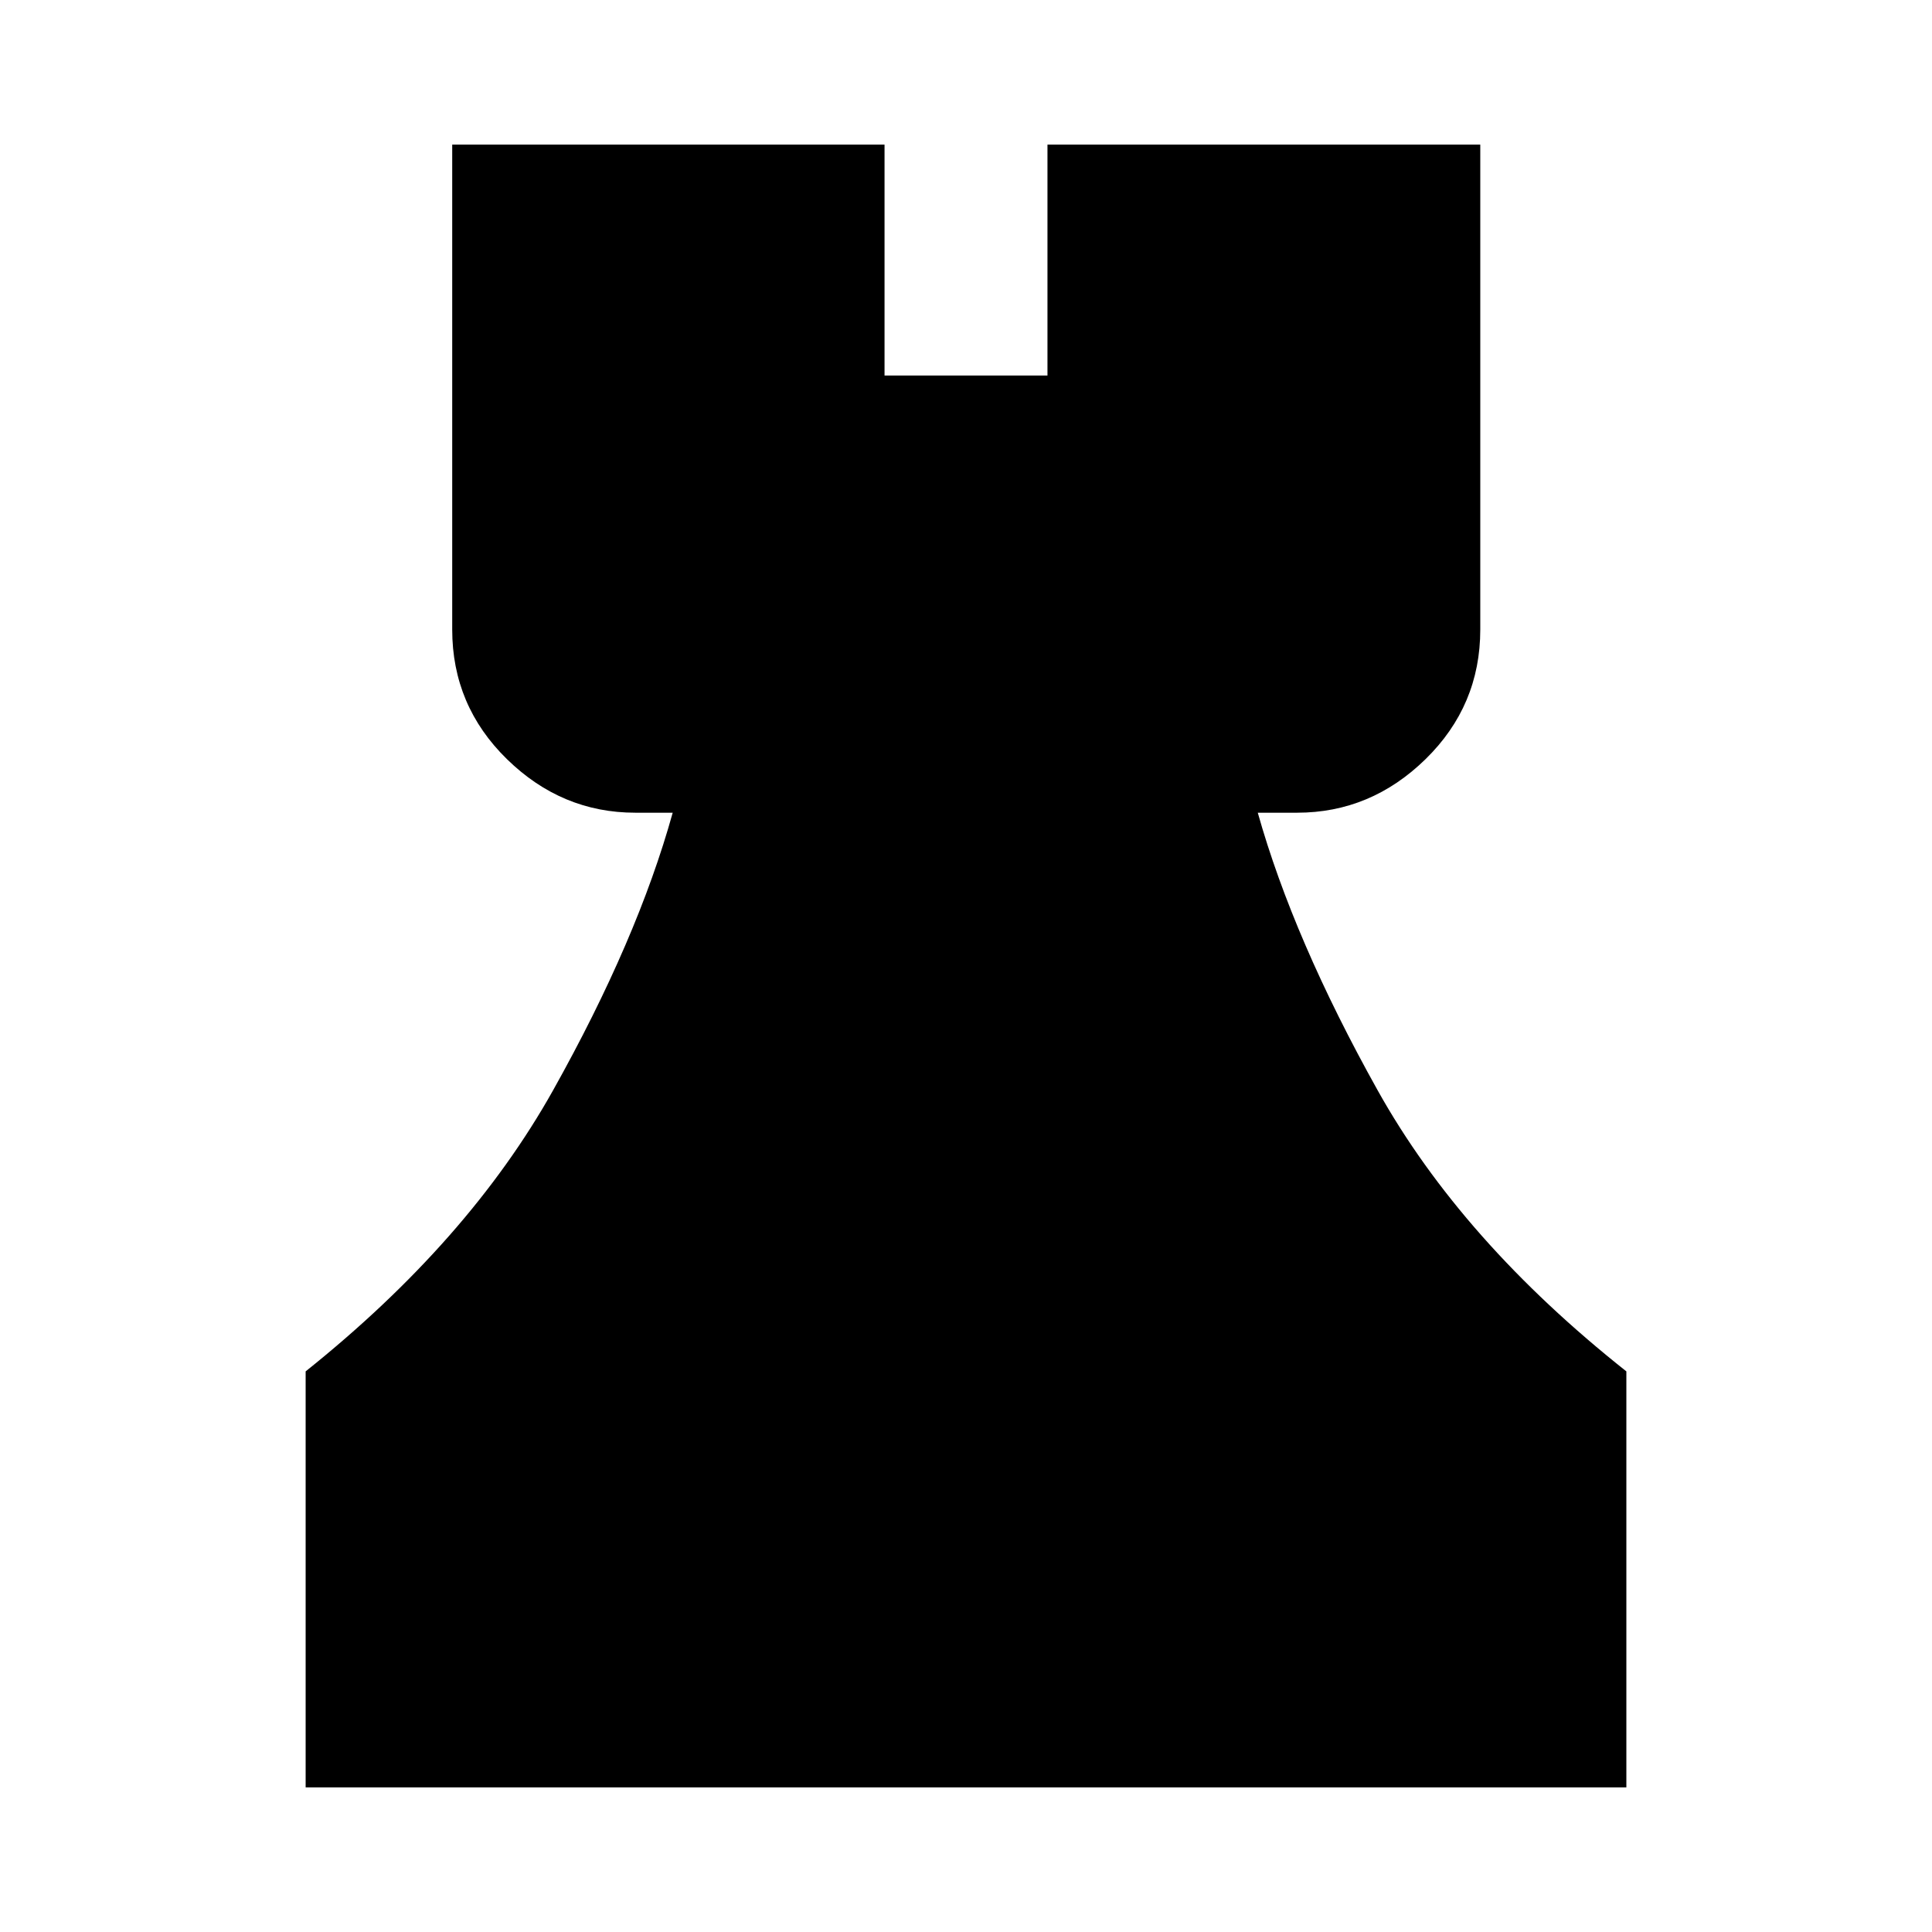 <svg xmlns="http://www.w3.org/2000/svg" height="24" viewBox="0 -960 960 960" width="24"><path d="M151.87-71.87v-206.7q81-64.76 122.96-139.68 41.95-74.92 59.43-137.92H315.7q-36.59 0-63.8-26.61-27.2-26.61-27.2-64.39v-240.96h214.82v114.74h80.96v-114.74h215.06v240.96q0 37.78-27.2 64.39-27.21 26.61-63.8 26.61h-19.56q17.72 63 59.55 137.92 41.84 74.92 123.6 139.68v206.7H151.87Z"/></svg>